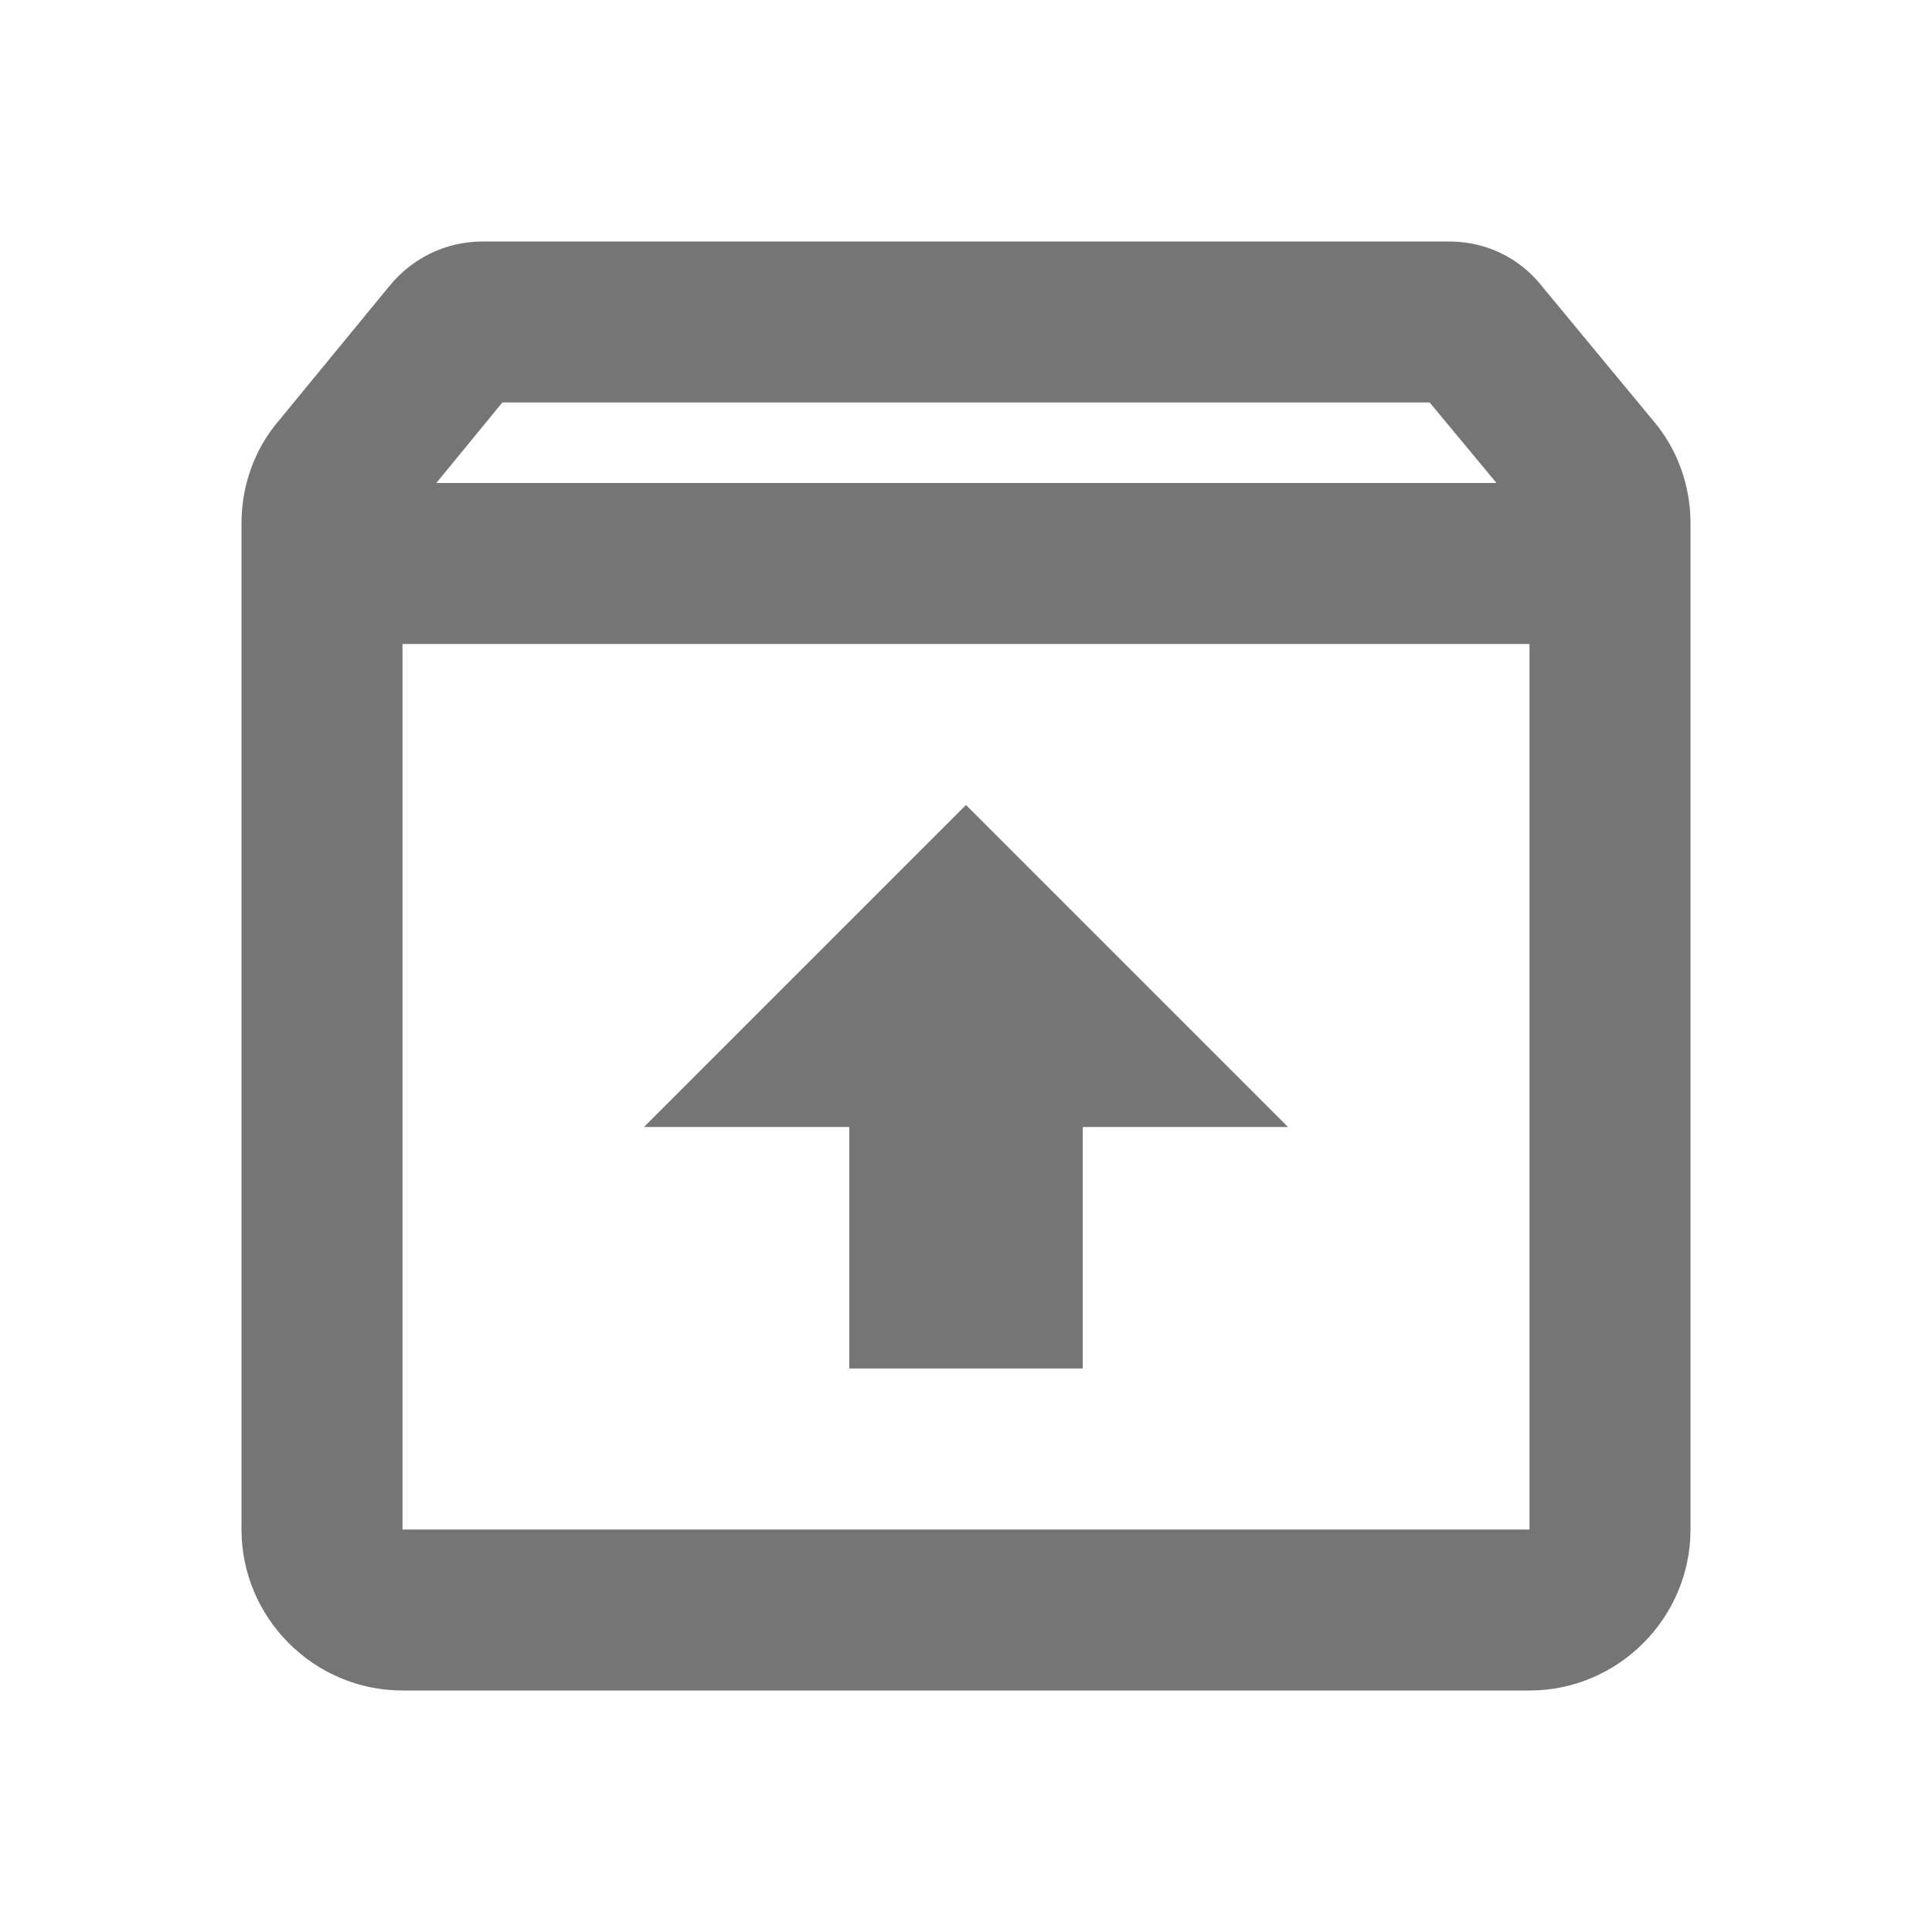 <svg width="24" height="24" viewBox="0 0 24 24" fill="none" xmlns="http://www.w3.org/2000/svg">
<g id="unarchive_24px">
<path id="icon/content/unarchive_24px" fill-rule="evenodd" clip-rule="evenodd" d="M19.15 3.55L20.54 5.23C20.83 5.57 21 6.02 21 6.5V19C21 20.1 20.1 21 19 21H5C3.9 21 3 20.1 3 19V6.5C3 6.02 3.17 5.57 3.46 5.23L4.84 3.55C5.12 3.21 5.53 3 6 3H18C18.47 3 18.88 3.21 19.15 3.55ZM17.76 5H6.24L5.42 6H18.59L17.76 5ZM5 19V8H19V19H5ZM10.55 14H8L12 10L16 14H13.45V17H10.55V14Z" fill="black" fill-opacity="0.54"/>
</g>
</svg>
